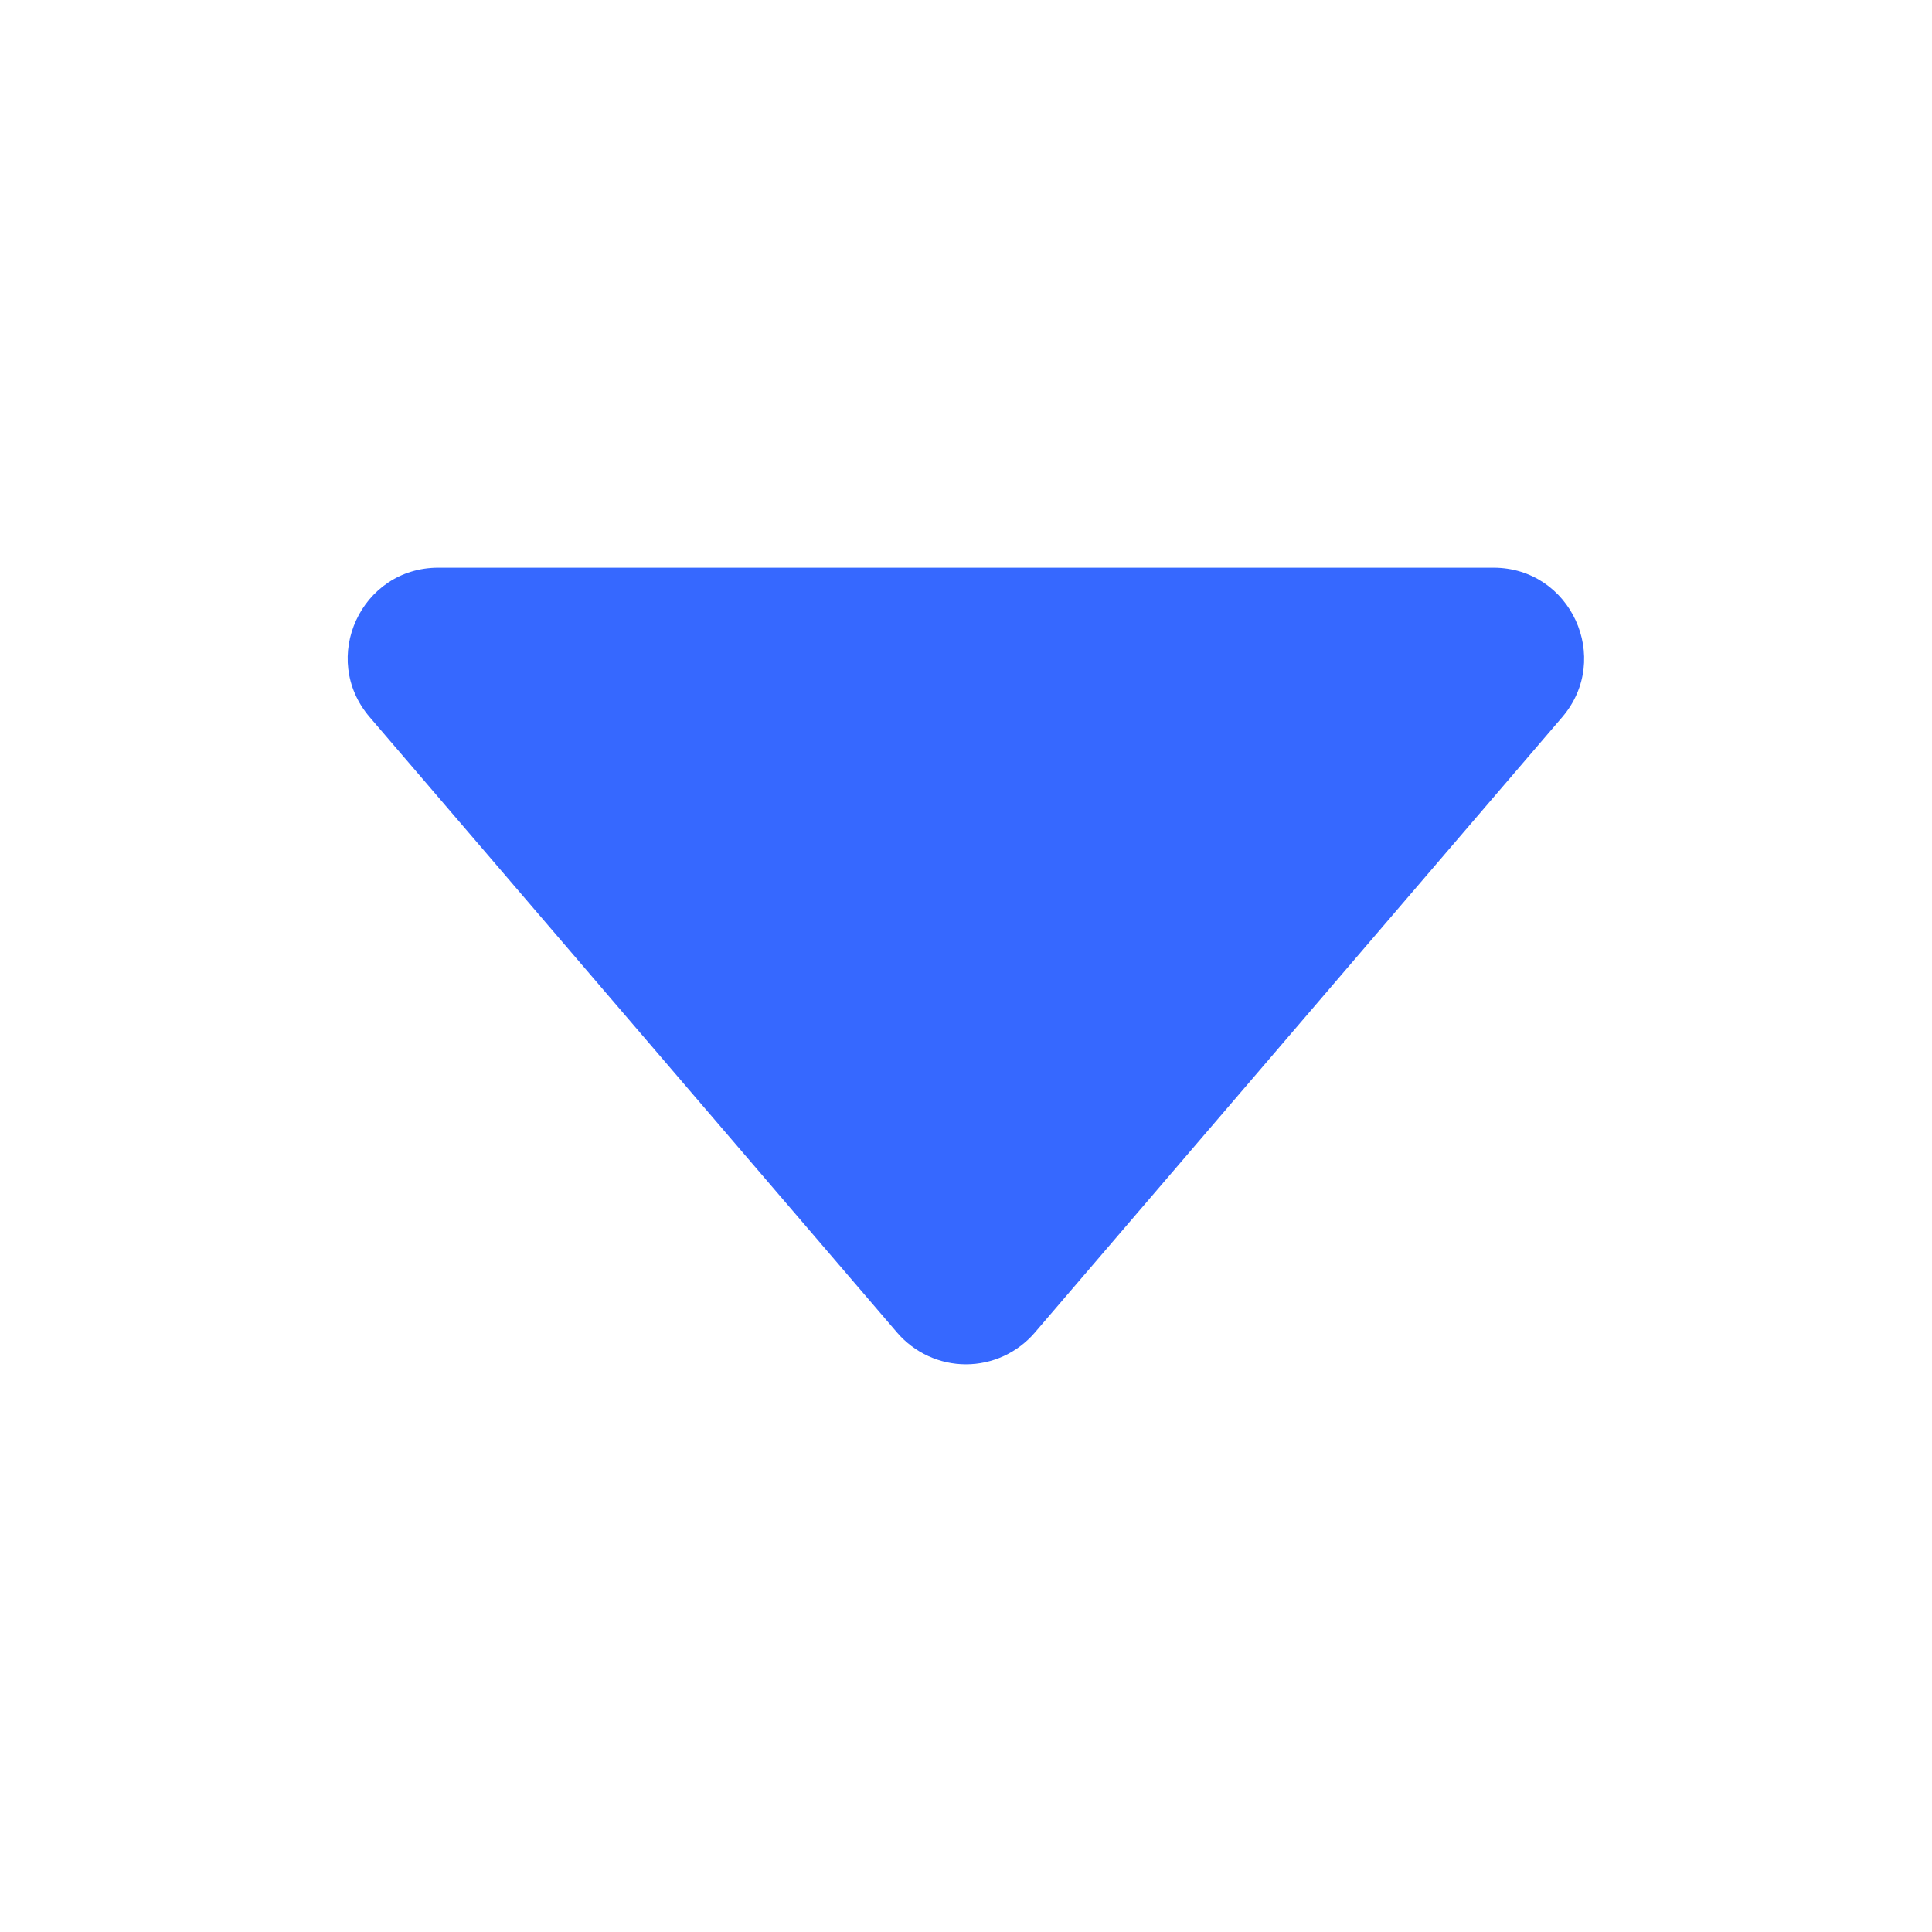 <svg width="24" height="24" viewBox="0 0 24 24" fill="none" xmlns="http://www.w3.org/2000/svg">
<path d="M4.593 8.909L11.145 16.555C11.251 16.678 11.382 16.777 11.53 16.845C11.677 16.913 11.837 16.948 11.999 16.948C12.162 16.948 12.322 16.913 12.47 16.845C12.617 16.777 12.748 16.678 12.854 16.555L19.406 8.909C20.031 8.179 19.513 7.052 18.552 7.052H5.445C4.484 7.052 3.966 8.179 4.593 8.909Z" fill="#3668FF"/>
</svg>
